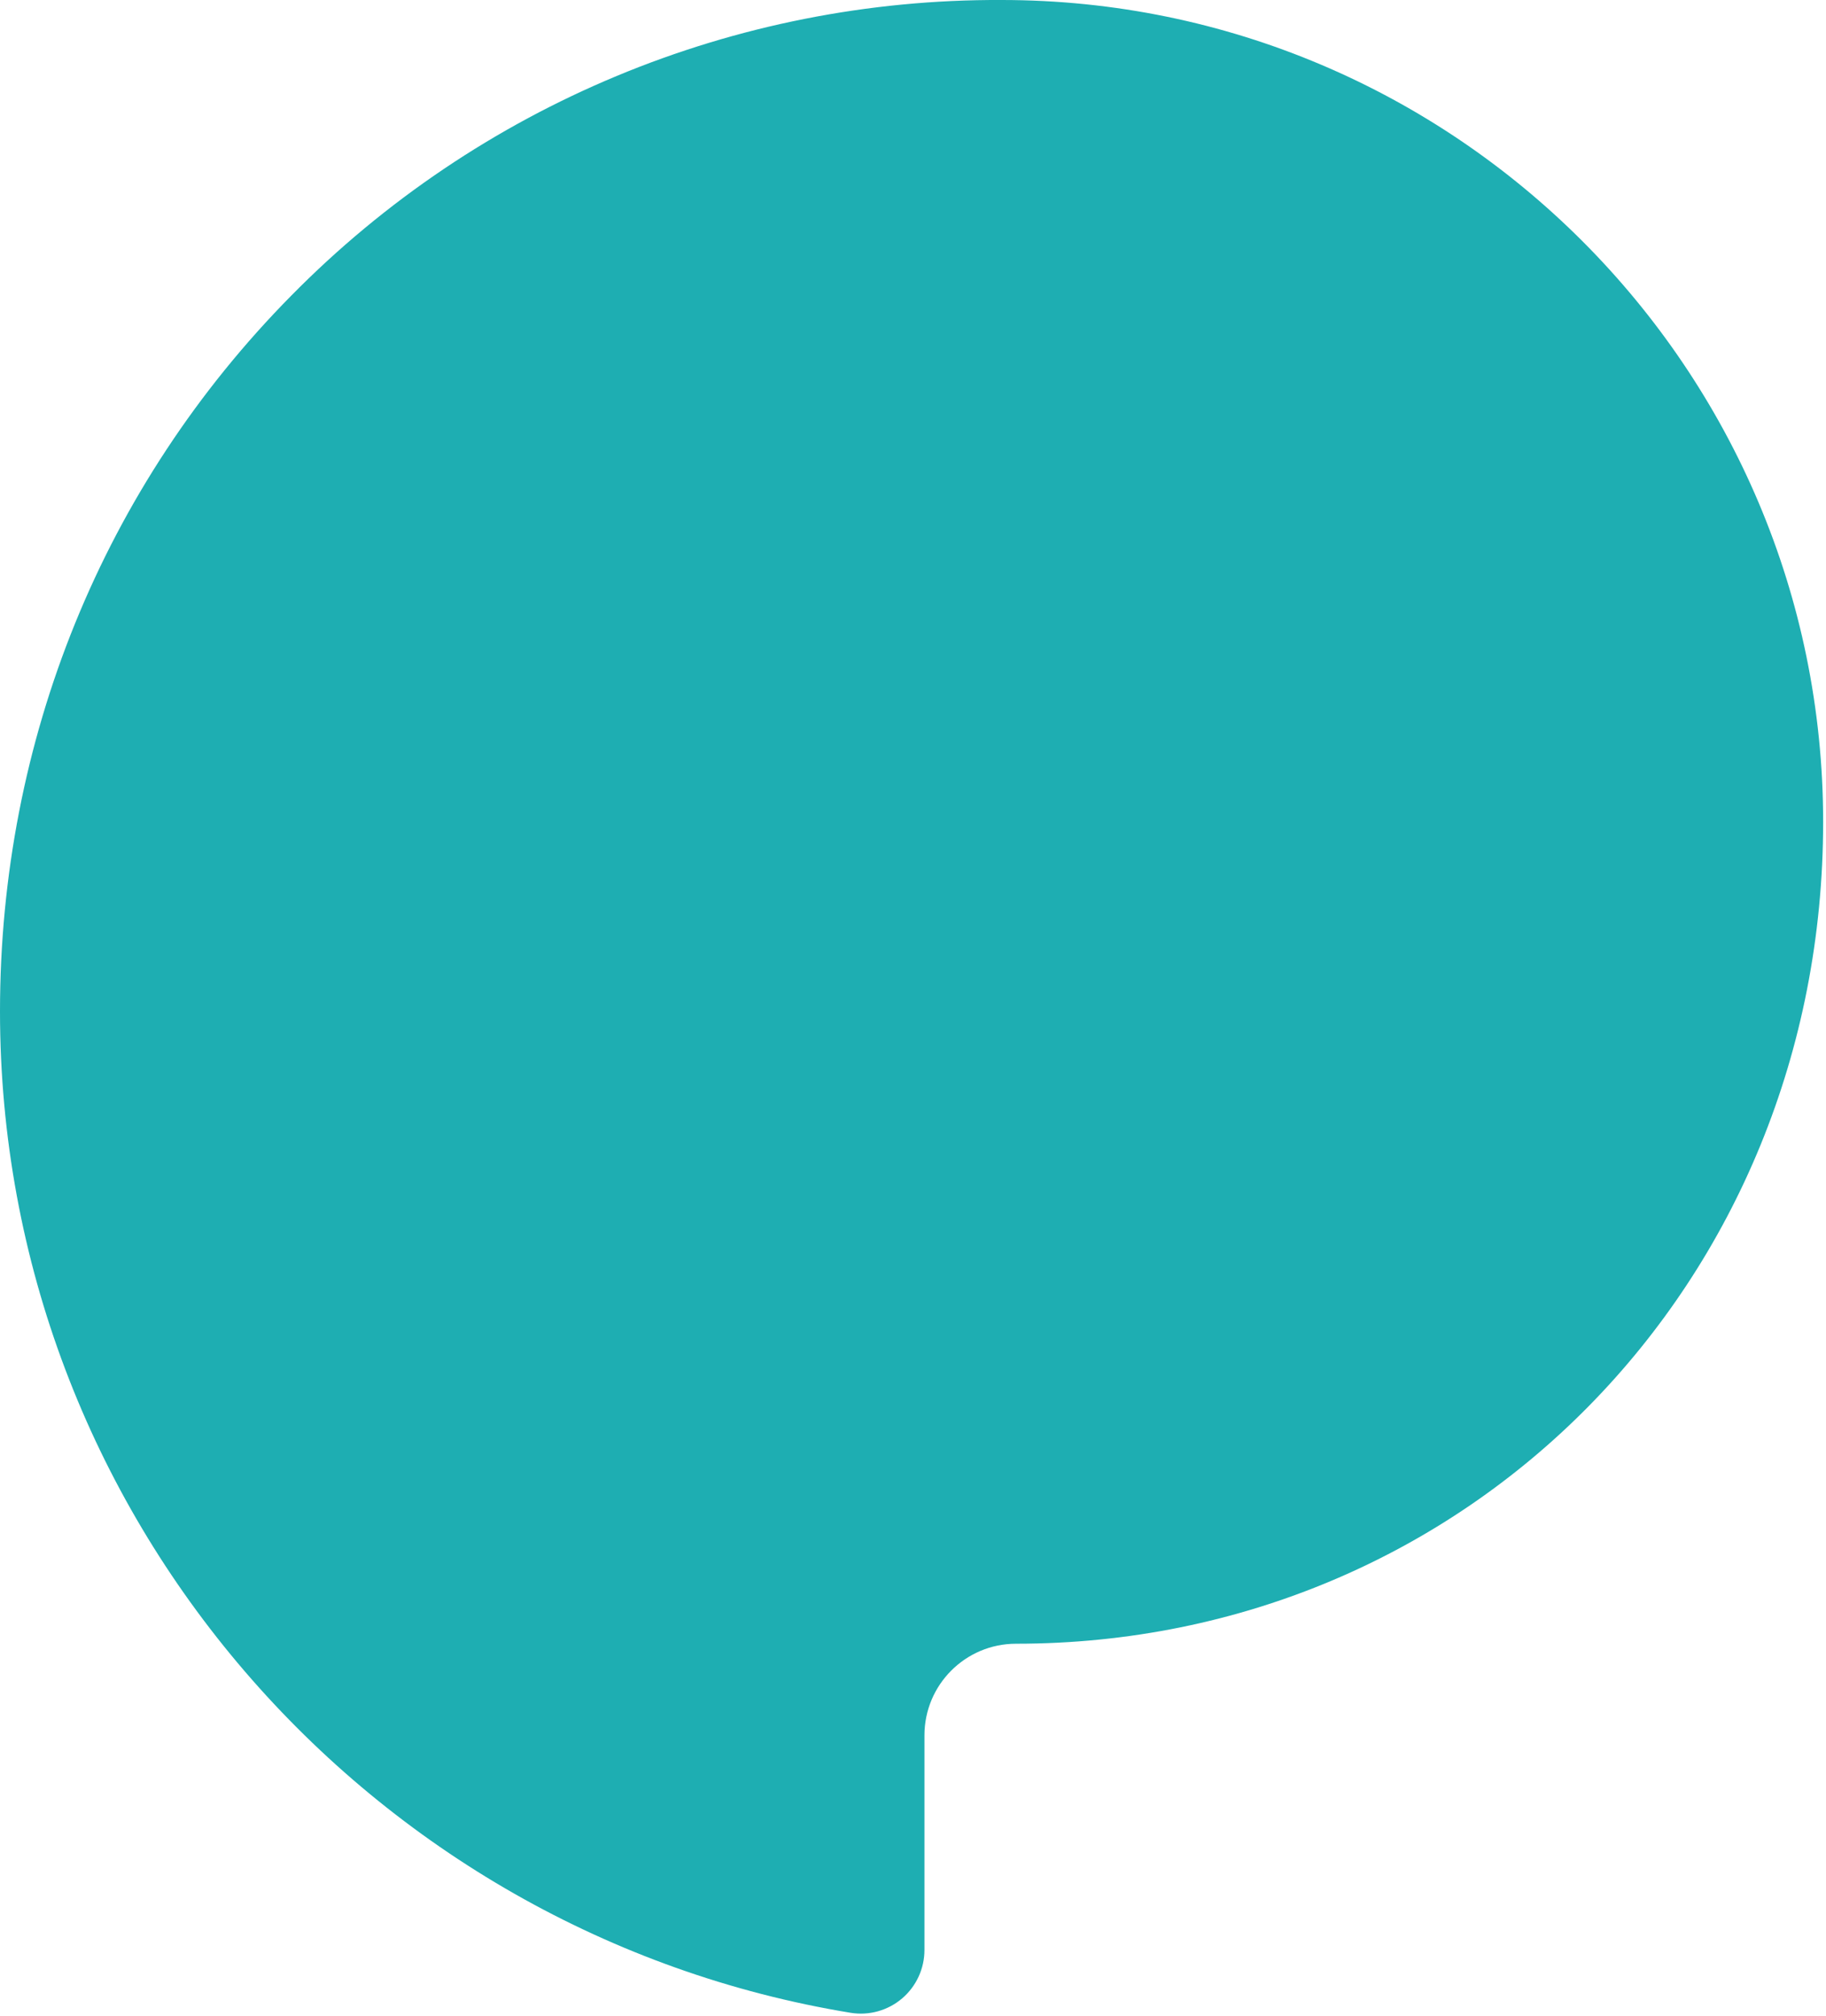 <?xml version="1.0" encoding="UTF-8" standalone="no"?>
<svg width="319px" height="352px" viewBox="0 0 319 352" version="1.1" xmlns="http://www.w3.org/2000/svg" xmlns:xlink="http://www.w3.org/1999/xlink">
    <!-- Generator: Sketch 42 (36781) - http://www.bohemiancoding.com/sketch -->
    <title>Shape</title>
    <desc>Created with Sketch.</desc>
    <defs></defs>
    <g id="Page-1" stroke="none" stroke-width="1" fill="none" fill-rule="evenodd">
        <path d="M174.98,6.25801494e-16 C128.357,-0.21 83.621,18.398 50.9,51.61 C18.07,84.83 1.42108547e-14,129.24 1.42108547e-14,176.61 C1.42108547e-14,264.52 64.43,337.68 148.61,351.49 C151.831,352.013 155.12,351.093 157.602,348.975 C160.084,346.856 161.51,343.753 161.5,340.49 L161.5,303.04 C161.5,294.203 168.663,287.04 177.5,287.04 C256.5,287.04 318.5,224.04 318.5,143.52 C318.5,64.38 254.11,-1.35850532e-14 174.98,-1.35850532e-14" id="Shape" fill="#1EAEB2" fill-rule="nonzero"></path>
    </g>
</svg>